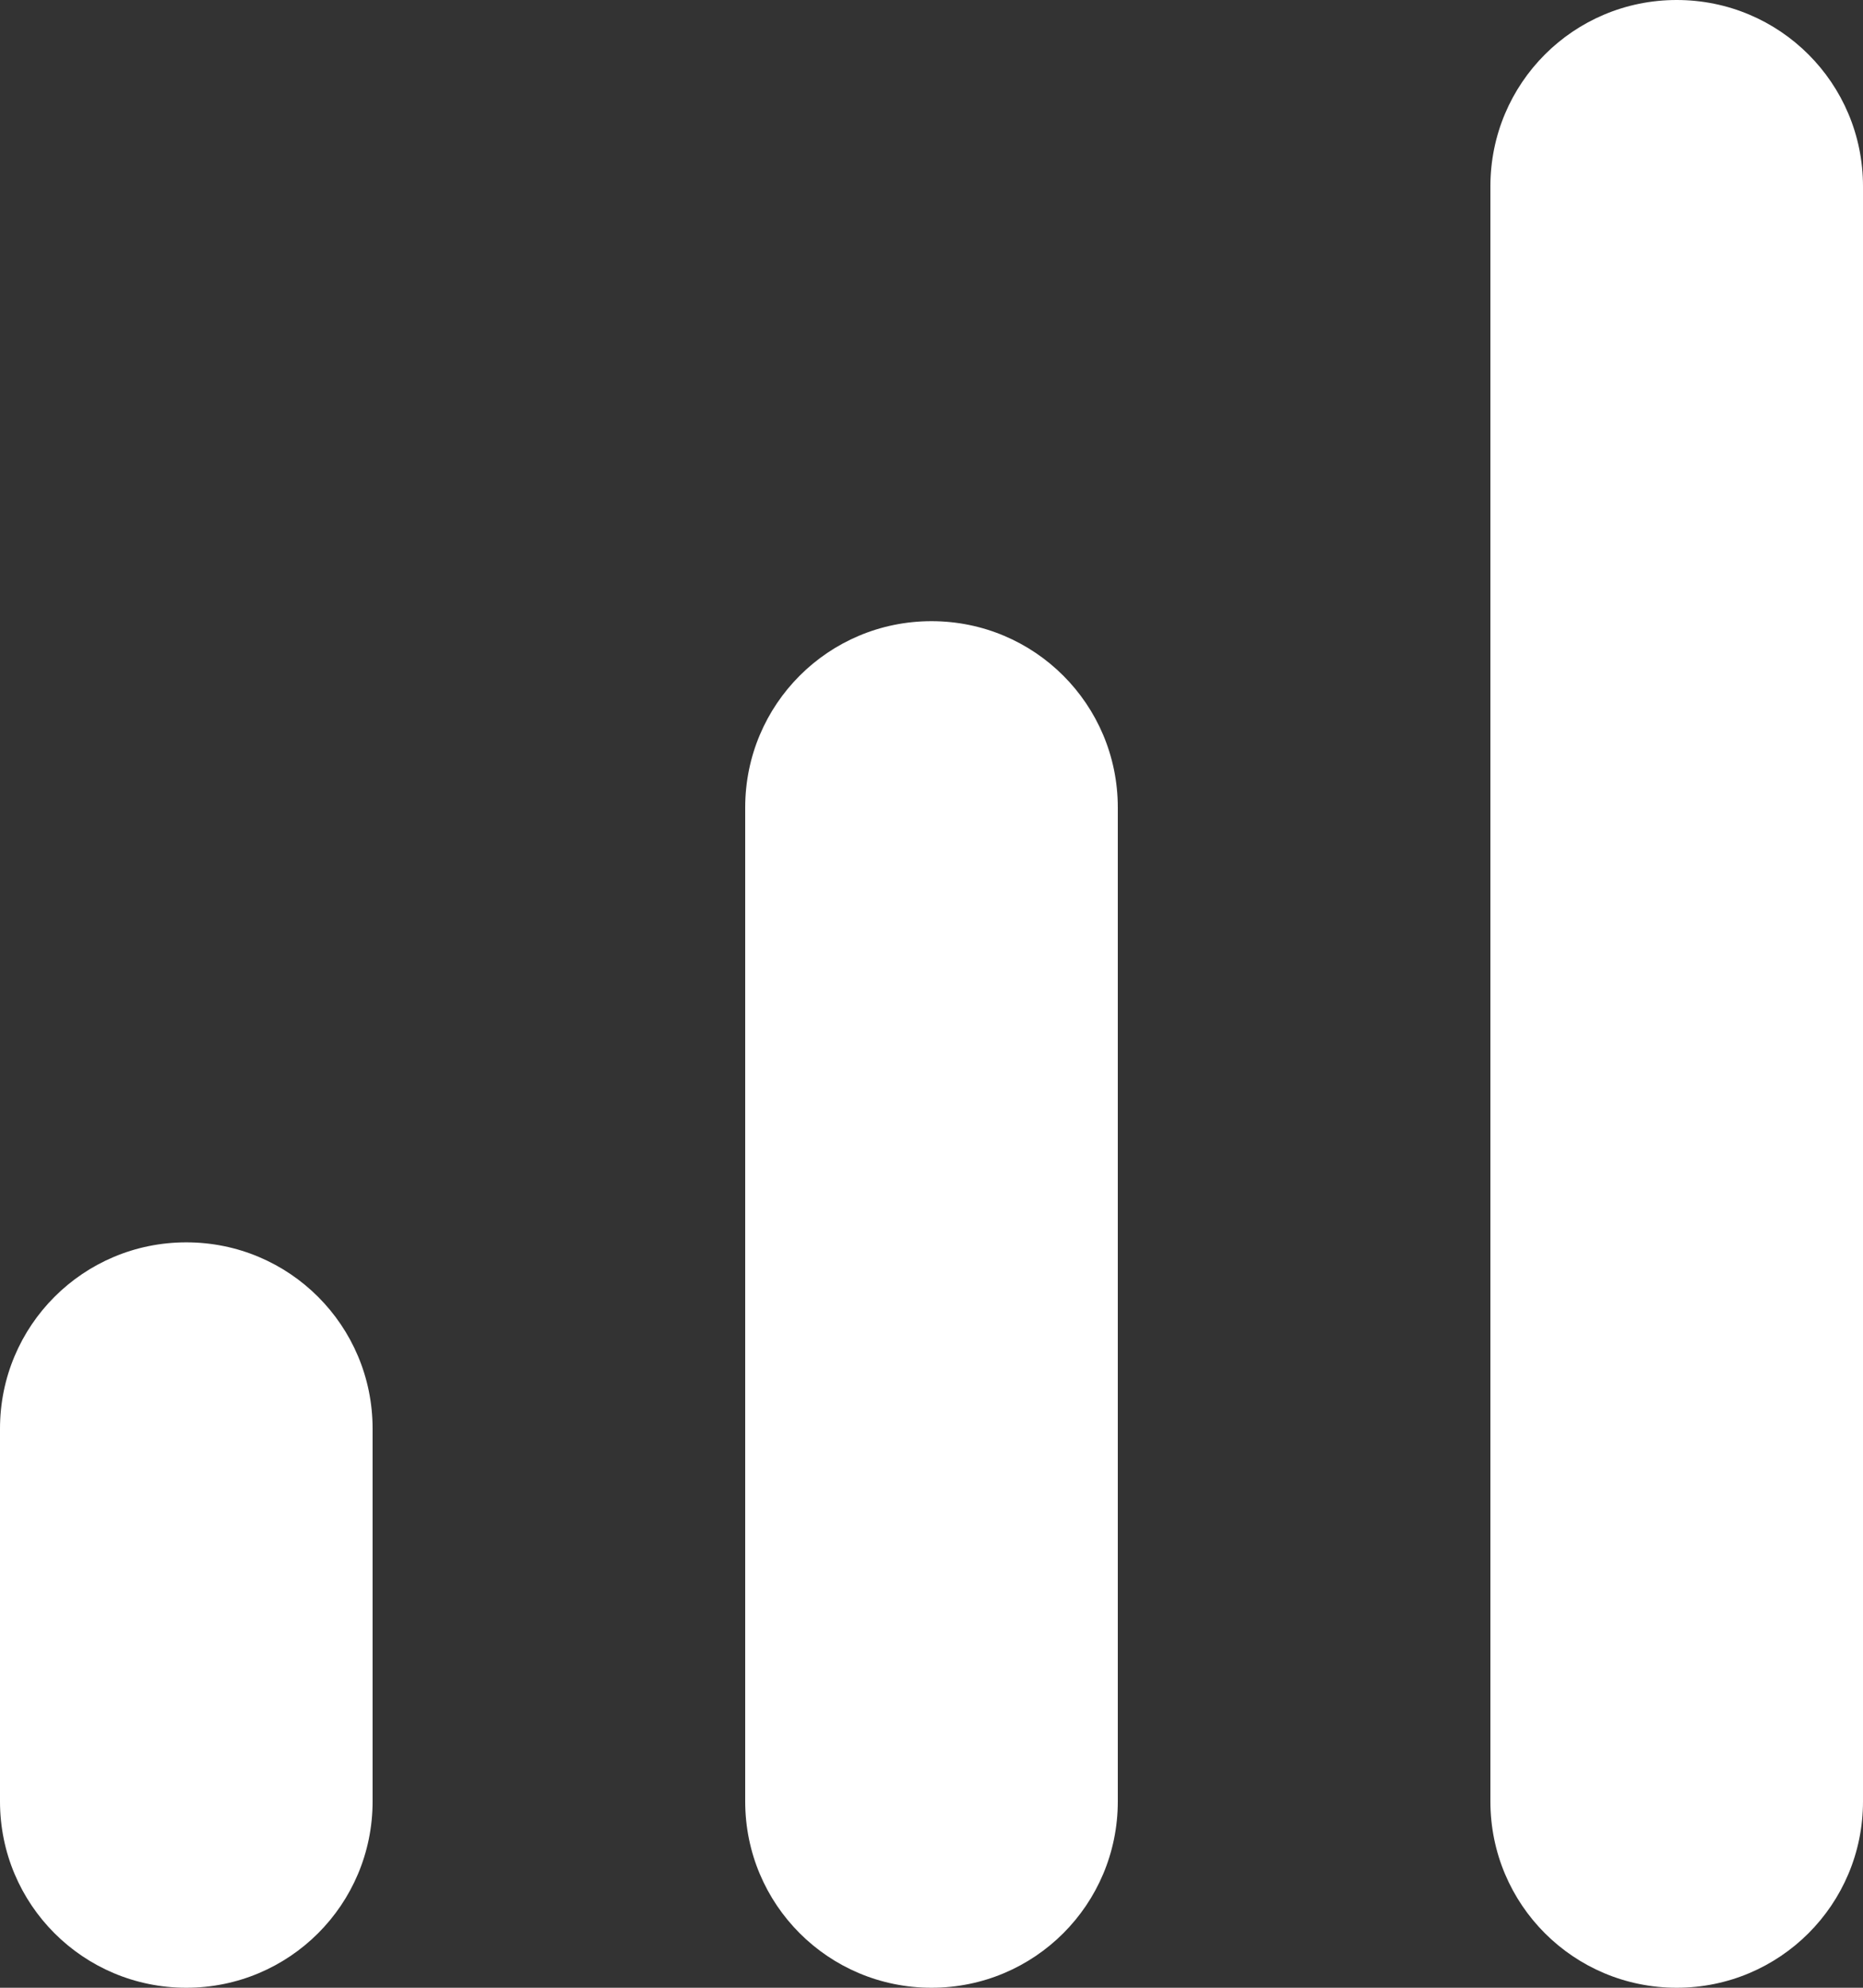 <svg width="30" height="32" viewBox="0 0 30 32" fill="none" xmlns="http://www.w3.org/2000/svg" xmlns:xlink="http://www.w3.org/1999/xlink">
<rect x="0" y="0" width="30" height="32" fill="#333333" stroke="none"/>
<path d="M27,0C28.66,0 30,1.34 30,3L30,29C30,30.66 28.66,32 27,32C25.34,32 24,30.66 24,29L24,3C24,1.34 25.34,0 27,0ZM3,20C4.66,20 6,21.34 6,23L6,29C6,30.66 4.66,32 3,32C1.34,32 0,30.66 0,29L0,23C0,21.34 1.34,20 3,20ZM15,10C16.66,10 18,11.34 18,13L18,29C18,30.66 16.66,32 15,32C13.34,32 12,30.66 12,29L12,13C12,11.34 13.34,10 15,10Z" fill="#FFFFFF"/>
</svg>
